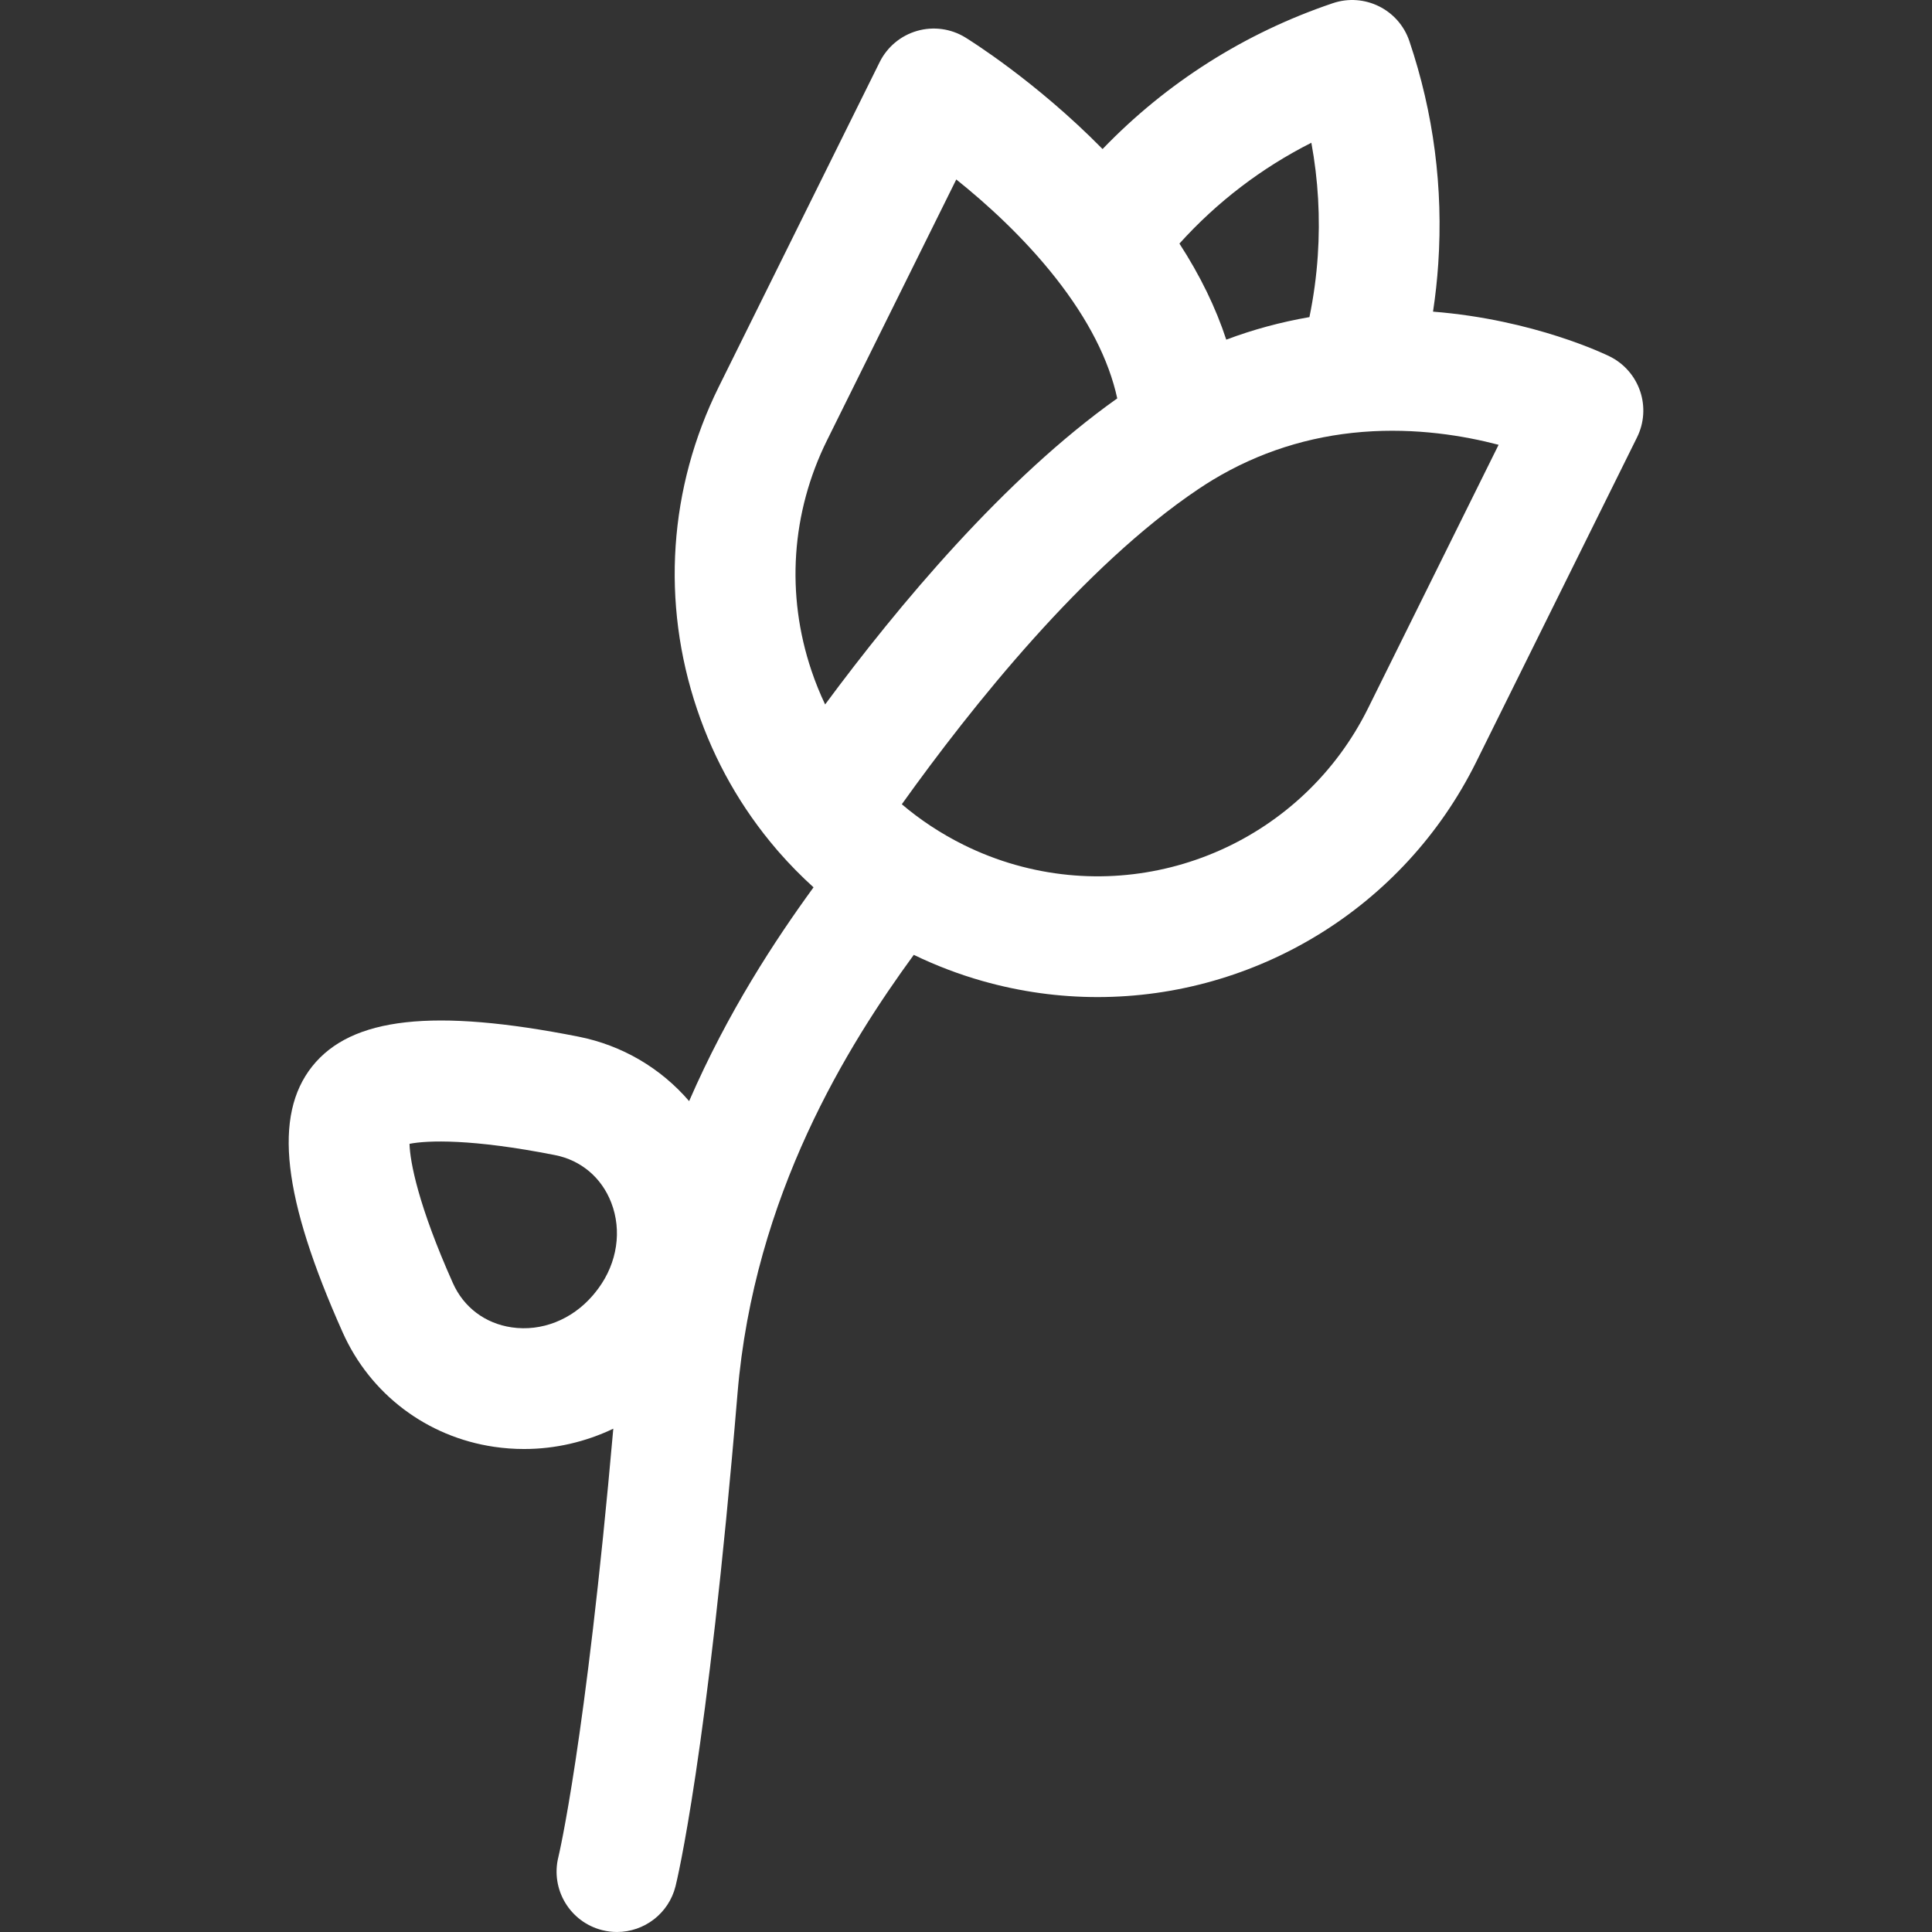 <?xml version="1.0" encoding="UTF-8" standalone="no"?><!DOCTYPE svg PUBLIC "-//W3C//DTD SVG 1.1//EN" "http://www.w3.org/Graphics/SVG/1.1/DTD/svg11.dtd"><svg width="100%" height="100%" viewBox="0 0 512 512" version="1.1" xmlns="http://www.w3.org/2000/svg" xmlns:xlink="http://www.w3.org/1999/xlink" xml:space="preserve" xmlns:serif="http://www.serif.com/" style="fill-rule:evenodd;clip-rule:evenodd;stroke-linejoin:round;stroke-miterlimit:2;"><rect x="0" y="0" width="512" height="512" fill="#333333" stroke="none"/><g><path d="M434.655,103.686c-1.356,-4.021 -4.255,-7.338 -8.058,-9.221c-0.985,-0.489 -20.03,-9.756 -46.832,-11.877c0.637,-4.201 1.101,-8.425 1.384,-12.656c1.359,-20.109 -1.217,-39.975 -7.655,-59.046c-2.826,-8.372 -11.907,-12.865 -20.275,-10.042c-23.352,7.882 -44.136,21.108 -61.027,38.653c-17.715,-18.01 -35.44,-29.001 -36.362,-29.567c-3.831,-2.353 -8.475,-2.984 -12.794,-1.742c-4.32,1.242 -7.919,4.245 -9.915,8.272l-42.62,86.01c-13.283,26.817 -15.329,57.192 -5.764,85.52c4.619,13.708 11.711,26.199 21.083,37.135c0.161,0.197 0.327,0.389 0.499,0.578c2.899,3.337 6.004,6.484 9.275,9.448c-10.183,13.996 -22.681,32.98 -32.97,56.656c-7.488,-8.704 -17.709,-14.791 -29.345,-17.089c-38.397,-7.583 -60.145,-5.157 -70.539,7.875c-10.374,13.038 -7.885,34.783 8.071,70.503c7.313,16.38 22.326,27.718 40.159,30.329c2.647,0.388 5.293,0.578 7.924,0.578c8.215,0 16.265,-1.87 23.635,-5.385c-7.377,83.608 -14.486,113.227 -14.56,113.53c-2.121,8.562 3.089,17.229 11.649,19.369c1.302,0.326 2.607,0.481 3.892,0.481c7.169,0 13.693,-4.854 15.511,-12.124c0.339,-1.358 8.406,-34.364 16.422,-130.55c4.396,-52.745 29.368,-92.504 46.715,-116.277c5.89,2.844 12.013,5.18 18.21,6.932c10.137,2.877 20.389,4.259 30.511,4.258c41.661,-0.002 81.051,-23.411 100.333,-62.316l42.619,-86.019c1.885,-3.8 2.181,-8.195 0.824,-12.216Zm-87.133,-65.855c1.813,9.829 2.385,19.85 1.702,29.953c-0.365,5.453 -1.108,10.889 -2.212,16.251c-7.565,1.312 -14.926,3.296 -22.042,5.976c-2.786,-8.511 -6.932,-17.013 -12.408,-25.461c9.945,-11.021 21.758,-20.05 34.96,-26.719Zm-128.347,78.845l34.249,-69.116c7.94,6.354 17.897,15.352 26.418,26.202c8.572,10.924 14.013,21.588 16.241,31.813c-29.883,21.2 -58.04,54.916 -77.416,81.113c-1.372,-2.884 -2.576,-5.861 -3.608,-8.926c-6.833,-20.237 -5.371,-41.933 4.116,-61.086Zm-61.315,225.695c-0.032,0.04 -0.064,0.081 -0.097,0.122c-0.219,0.278 -0.438,0.545 -0.679,0.824c-5.55,6.447 -13.578,9.604 -21.478,8.448c-7.035,-1.03 -12.713,-5.299 -15.577,-11.715c-9.188,-20.57 -11.37,-32.131 -11.506,-36.923c4.699,-0.933 16.452,-1.38 38.557,2.985c6.895,1.361 12.323,5.943 14.895,12.569c2.89,7.441 1.601,15.973 -3.393,22.75c-0.234,0.315 -0.474,0.631 -0.722,0.94Zm204.68,-154.655c-17.12,34.545 -56.421,51.987 -93.449,41.478c-4.684,-1.324 -9.31,-3.11 -13.745,-5.307c-2.998,-1.487 -5.933,-3.176 -8.727,-5.024c-2.659,-1.758 -5.207,-3.671 -7.629,-5.728c18.533,-25.914 48.213,-63.112 78.545,-83.489c1.432,-0.961 2.706,-1.776 3.896,-2.492c0.014,-0.008 0.028,-0.017 0.042,-0.025c12.068,-7.27 25.386,-11.529 39.596,-12.662c0.056,-0.004 0.112,-0.008 0.167,-0.013c14.029,-1.104 26.691,1.005 35.909,3.421l-34.605,69.841Z" style="fill:#fff;fill-rule:nonzero;"/></g></svg>